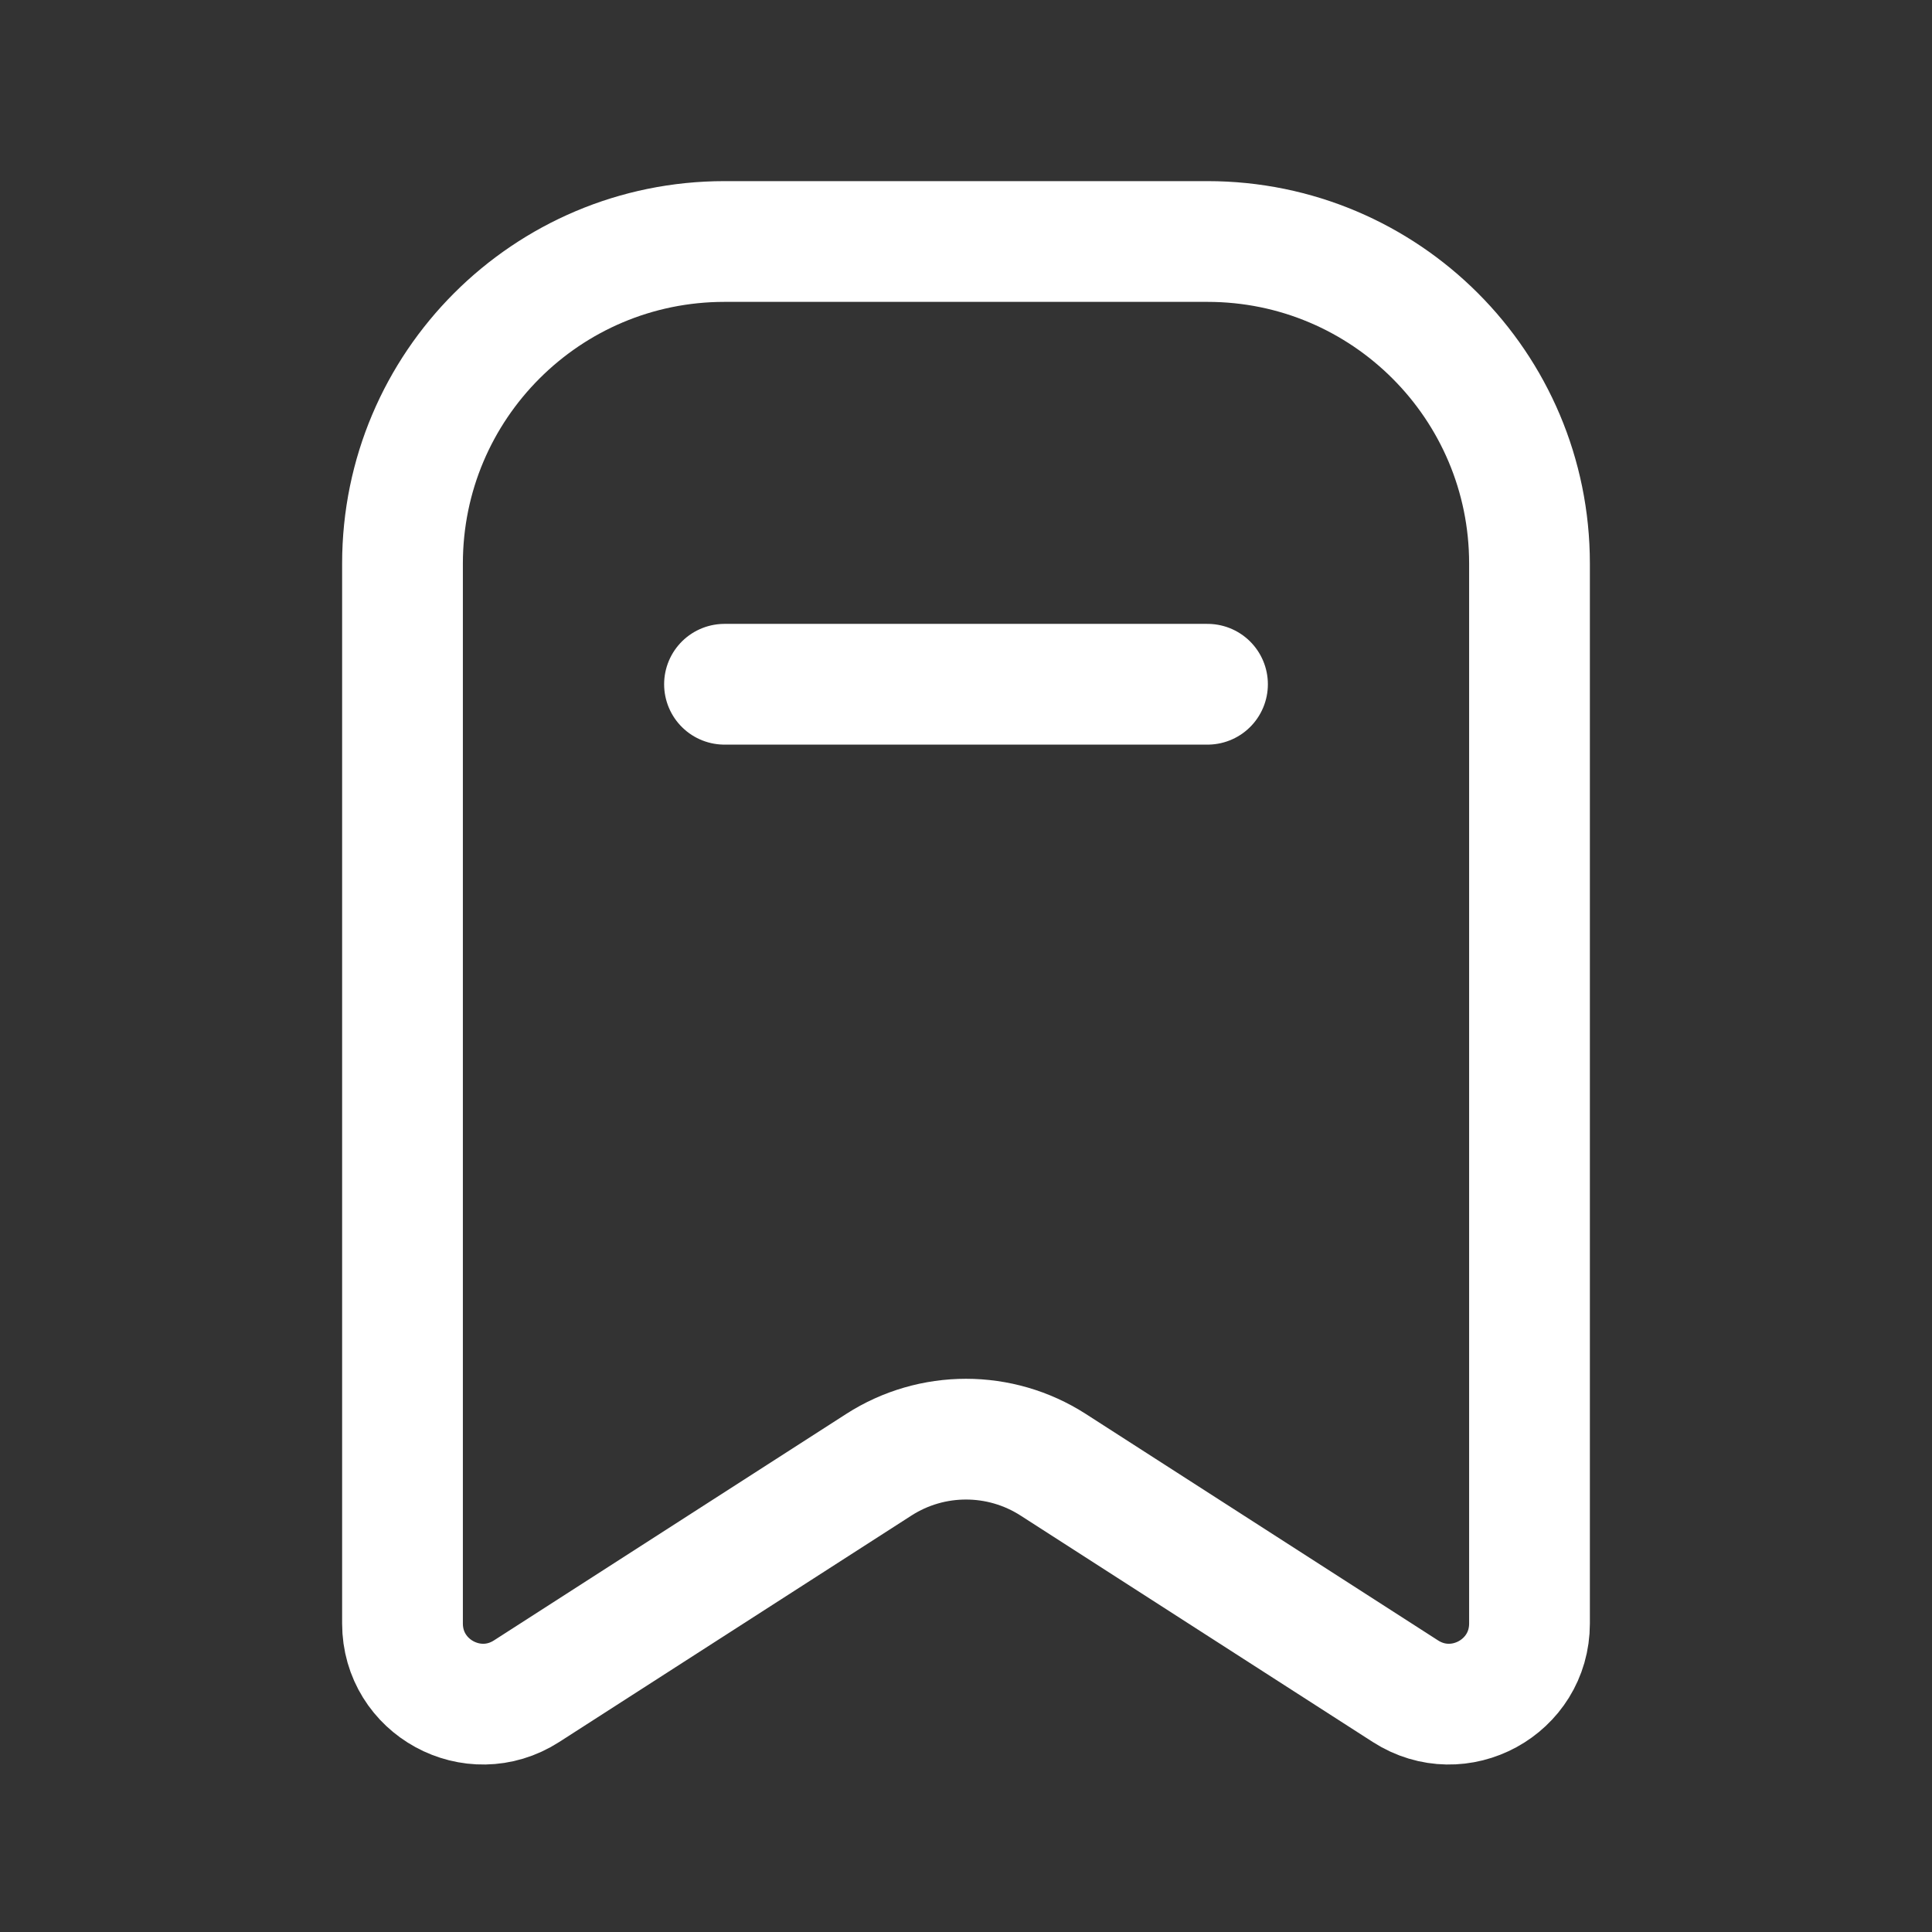 <svg width="24" height="24" viewBox="0 0 24 24" fill="none" xmlns="http://www.w3.org/2000/svg">
<rect x="0" y="0" width="24" height="24" fill="#333333" stroke="none"/>
<path d="M5 7C5 4.791 6.791 3 9 3H15C17.209 3 19 4.791 19 7V20.168C19 20.959 18.125 21.437 17.459 21.009L13.082 18.195C12.423 17.772 11.577 17.772 10.918 18.195L6.541 21.009C5.875 21.437 5 20.959 5 20.168V7Z" stroke="#FFFFFF" stroke-width="1.5"/>
<path d="M9 8.5H15" stroke="#FFFFFF" stroke-width="1.5" stroke-linecap="round" stroke-linejoin="round"/>
</svg>
